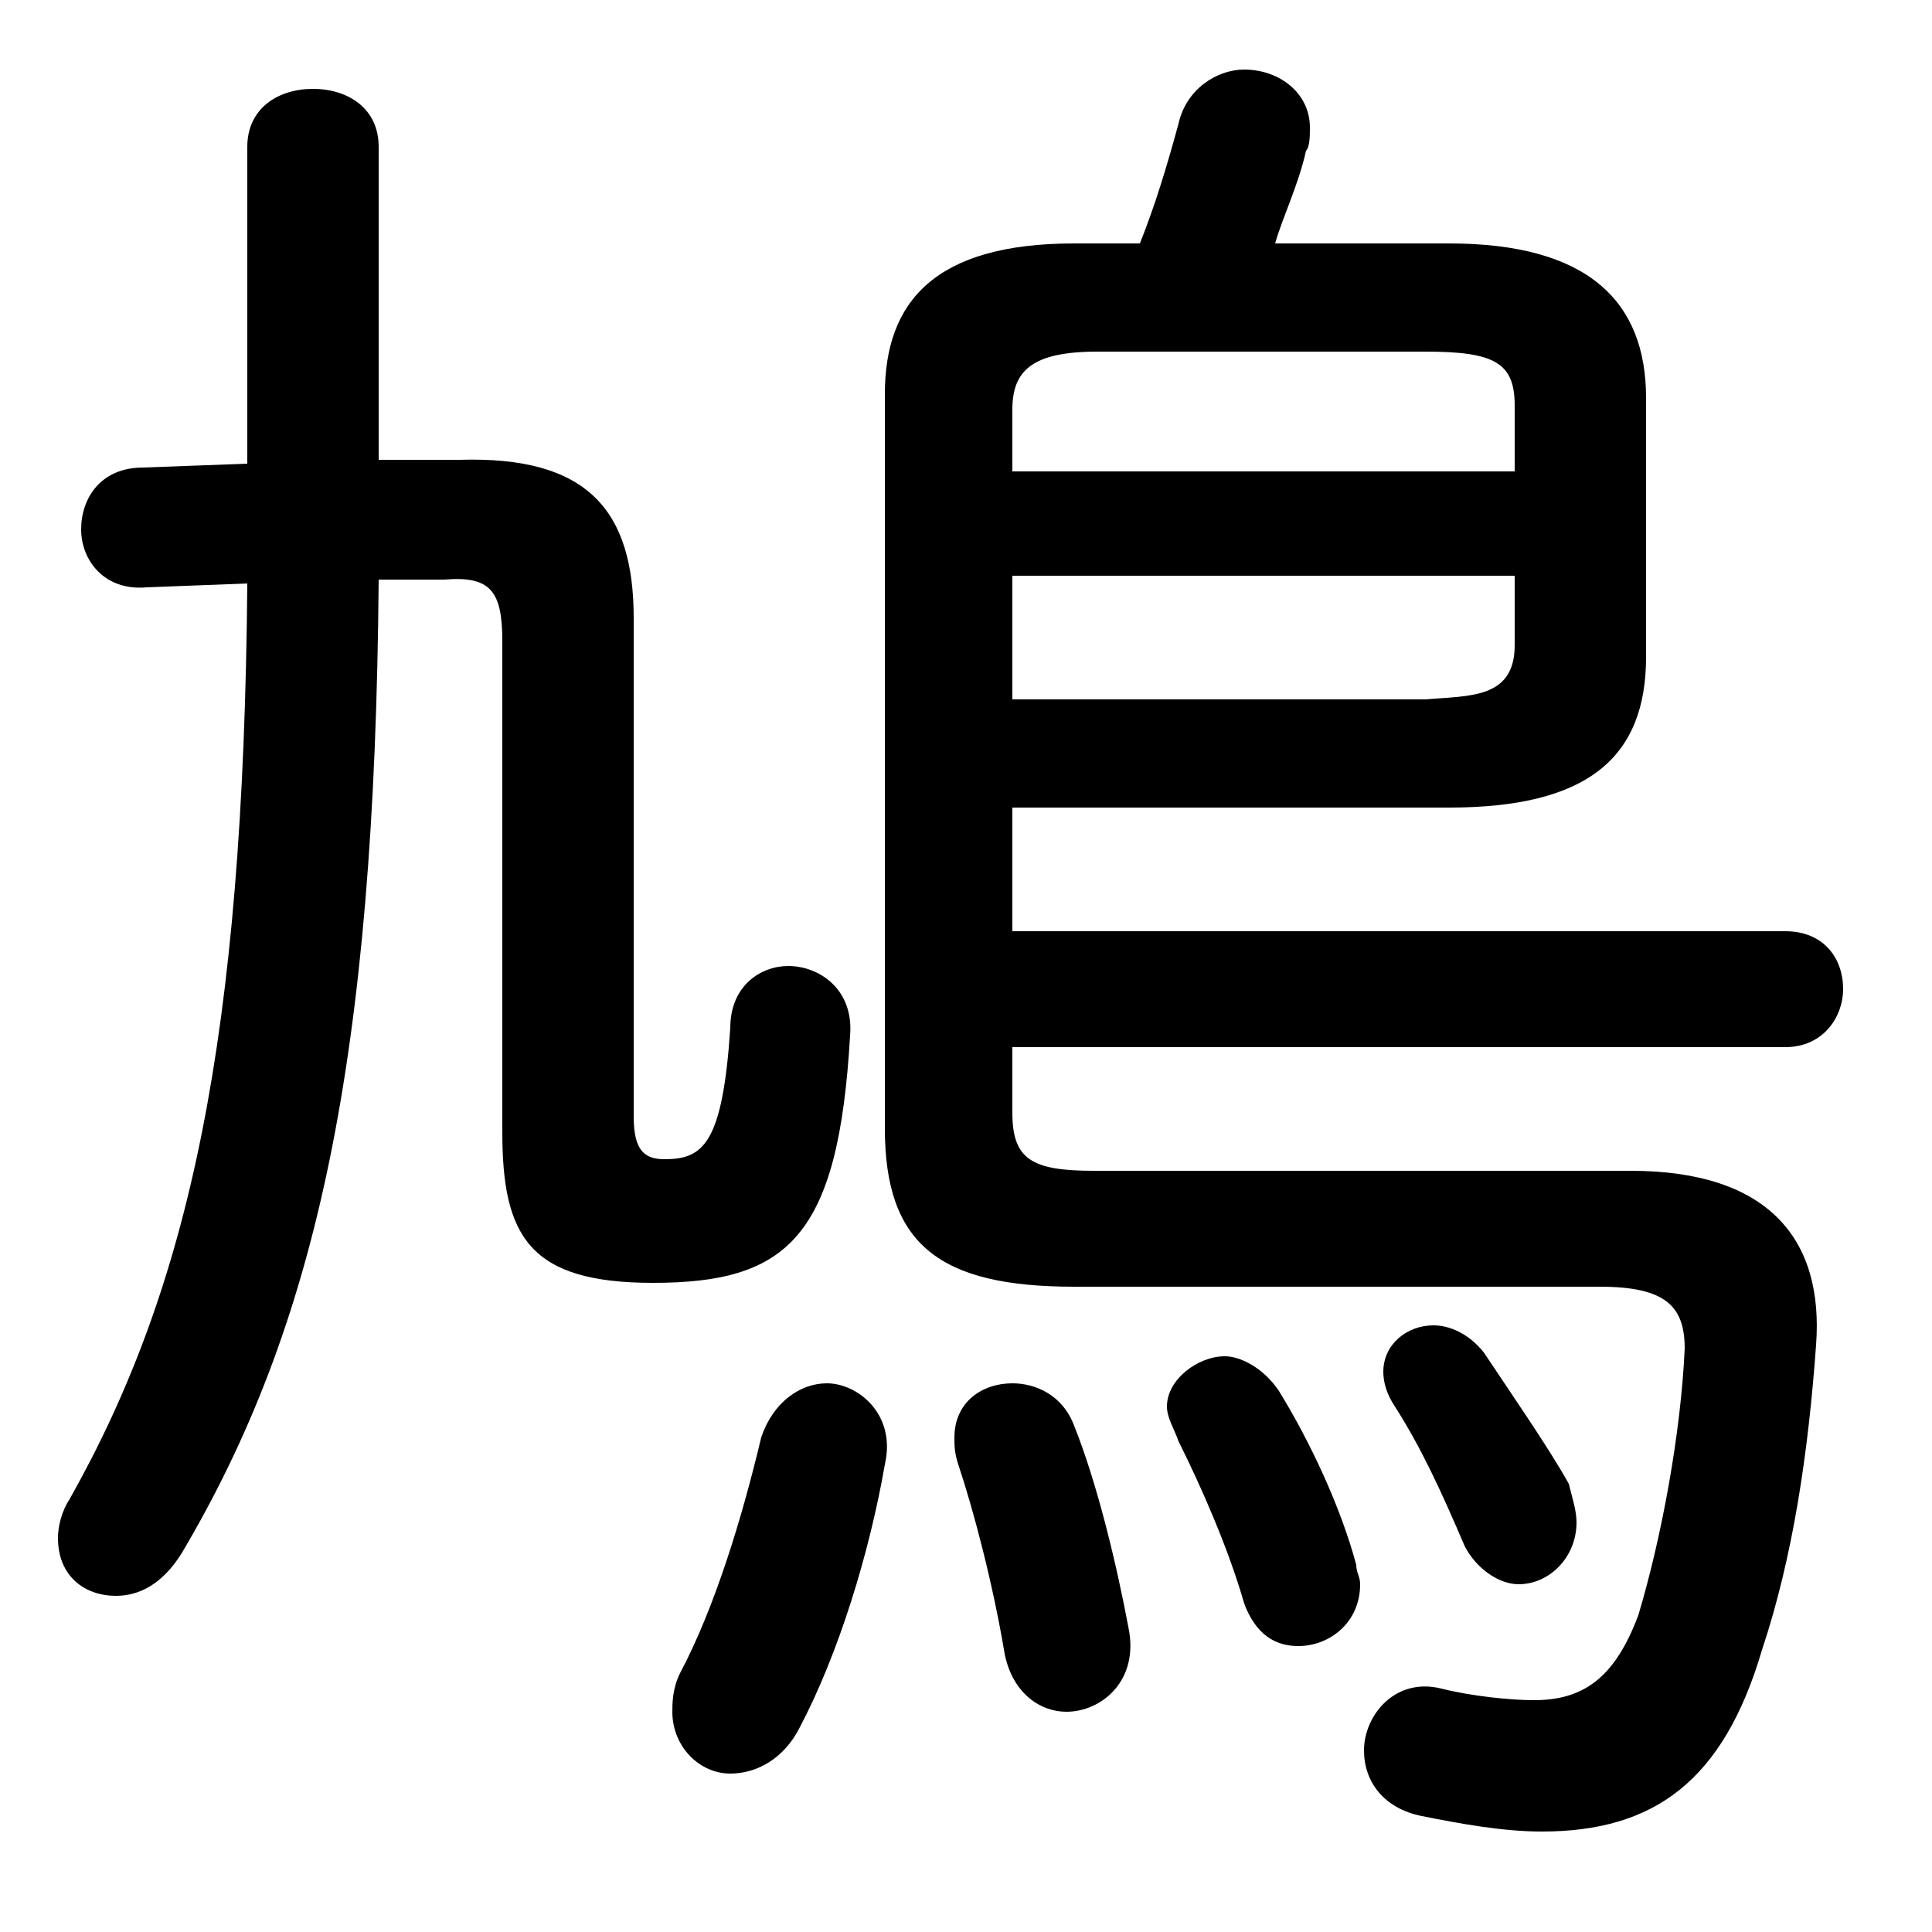 <svg xmlns="http://www.w3.org/2000/svg" viewBox="0 -44.0 50.0 50.0">
    <rect x="0" y="-44.0" width="50.0" height="50.0" fill="#808080" stroke="none"/>
    <g transform="scale(1, -1)">
        <!-- ボディの枠 -->
        <rect x="0" y="-6.0" width="50.0" height="50.0"
            stroke="white" fill="white"/>
        <!-- グリフ座標系の原点 -->
        <circle cx="0" cy="0" r="5" fill="white"/>
        <!-- グリフのアウトライン -->
        <g style="fill:black;stroke:#000000;stroke-width:0;stroke-linecap:round;stroke-linejoin:round;">
        <path d="M 9.8 32.1 L 9.8 40.2 C 9.8 41.2 9.0 41.7 8.1 41.7 C 7.2 41.7 6.4 41.2 6.4 40.2 L 6.4 32.0 L 3.7 31.9 C 2.6 31.9 2.1 31.1 2.1 30.3 C 2.1 29.5 2.7 28.7 3.8 28.8 L 6.4 28.9 C 6.3 17.1 4.9 10.7 1.8 5.2 C 1.6 4.9 1.5 4.5 1.5 4.2 C 1.5 3.2 2.2 2.7 3.0 2.7 C 3.6 2.7 4.2 3.0 4.7 3.8 C 8.2 9.7 9.7 16.6 9.8 29.0 L 11.5 29.0 C 12.7 29.1 13.0 28.7 13.0 27.4 L 13.0 14.7 C 13.0 12.0 13.7 10.8 16.9 10.8 C 20.4 10.8 21.7 12.0 22.0 17.2 C 22.1 18.4 21.2 19.0 20.4 19.0 C 19.7 19.0 18.9 18.5 18.9 17.4 C 18.7 14.4 18.2 14.0 17.2 14.0 C 16.7 14.0 16.4 14.2 16.4 15.1 L 16.4 28.0 C 16.4 30.8 15.2 32.2 11.9 32.1 Z M 26.2 23.1 L 37.5 23.1 C 41.1 23.1 42.6 24.4 42.6 27.0 L 42.6 33.7 C 42.6 36.2 41.1 37.7 37.5 37.7 L 33.0 37.7 C 33.2 38.4 33.6 39.2 33.8 40.1 C 33.9 40.2 33.9 40.5 33.9 40.7 C 33.9 41.6 33.1 42.2 32.2 42.2 C 31.5 42.2 30.7 41.7 30.5 40.8 C 30.2 39.7 29.9 38.7 29.5 37.7 L 27.8 37.7 C 24.2 37.7 22.9 36.2 22.9 33.8 L 22.9 14.8 C 22.9 11.8 24.3 10.7 27.8 10.7 L 41.4 10.7 C 43.1 10.7 43.6 10.2 43.6 9.1 C 43.5 6.9 43.0 4.2 42.4 2.2 C 41.8 0.6 41.0 0.0 39.7 0.0 C 39.1 0.0 38.1 0.1 37.3 0.3 C 36.1 0.6 35.3 -0.4 35.3 -1.3 C 35.3 -2.1 35.8 -2.8 36.8 -3.0 C 37.8 -3.2 38.9 -3.4 39.9 -3.4 C 42.8 -3.4 44.6 -2.1 45.6 1.3 C 46.4 3.7 46.8 6.4 47.0 9.2 C 47.2 11.9 45.8 13.7 42.2 13.7 L 28.3 13.7 C 26.7 13.7 26.2 14.0 26.2 15.2 L 26.2 16.9 L 46.2 16.9 C 47.2 16.9 47.7 17.7 47.7 18.4 C 47.7 19.2 47.2 19.9 46.2 19.9 L 26.2 19.9 Z M 26.2 25.9 L 26.2 29.1 L 39.2 29.1 L 39.2 27.3 C 39.2 25.9 38.0 26.0 36.9 25.9 Z M 39.2 31.8 L 26.2 31.8 L 26.2 33.4 C 26.2 34.4 26.7 34.9 28.4 34.9 L 36.9 34.9 C 38.7 34.9 39.2 34.6 39.2 33.5 Z M 19.7 6.8 C 19.2 4.7 18.5 2.4 17.6 0.7 C 17.4 0.3 17.4 -0.1 17.4 -0.3 C 17.4 -1.2 18.1 -1.9 18.9 -1.9 C 19.6 -1.9 20.3 -1.5 20.7 -0.7 C 21.7 1.2 22.5 3.8 22.9 6.1 C 23.2 7.4 22.2 8.2 21.4 8.2 C 20.7 8.2 20.0 7.7 19.7 6.8 Z M 27.8 7.1 C 27.5 7.9 26.8 8.2 26.2 8.2 C 25.4 8.2 24.7 7.7 24.7 6.8 C 24.7 6.6 24.7 6.4 24.8 6.1 C 25.2 4.9 25.7 3.0 26.0 1.2 C 26.2 0.2 26.9 -0.3 27.6 -0.3 C 28.5 -0.3 29.5 0.5 29.2 1.9 C 28.9 3.5 28.4 5.6 27.8 7.1 Z M 38.4 9.0 C 38.0 9.5 37.5 9.7 37.1 9.7 C 36.4 9.7 35.8 9.2 35.8 8.5 C 35.8 8.2 35.9 7.9 36.1 7.6 C 36.8 6.5 37.3 5.4 37.9 4.0 C 38.2 3.4 38.8 3.0 39.3 3.0 C 40.1 3.0 40.8 3.7 40.8 4.6 C 40.8 4.9 40.7 5.2 40.6 5.6 C 40.1 6.5 39.2 7.8 38.4 9.0 Z M 33.1 8.0 C 32.7 8.6 32.1 8.9 31.7 8.9 C 31.0 8.9 30.2 8.3 30.2 7.6 C 30.2 7.3 30.4 7.0 30.5 6.7 C 31.1 5.5 31.8 3.9 32.2 2.5 C 32.5 1.7 33.0 1.4 33.6 1.4 C 34.4 1.4 35.2 2.0 35.2 3.0 C 35.2 3.2 35.1 3.3 35.1 3.5 C 34.7 5.0 33.9 6.7 33.1 8.0 Z"/>
    </g>
    </g>
</svg>
